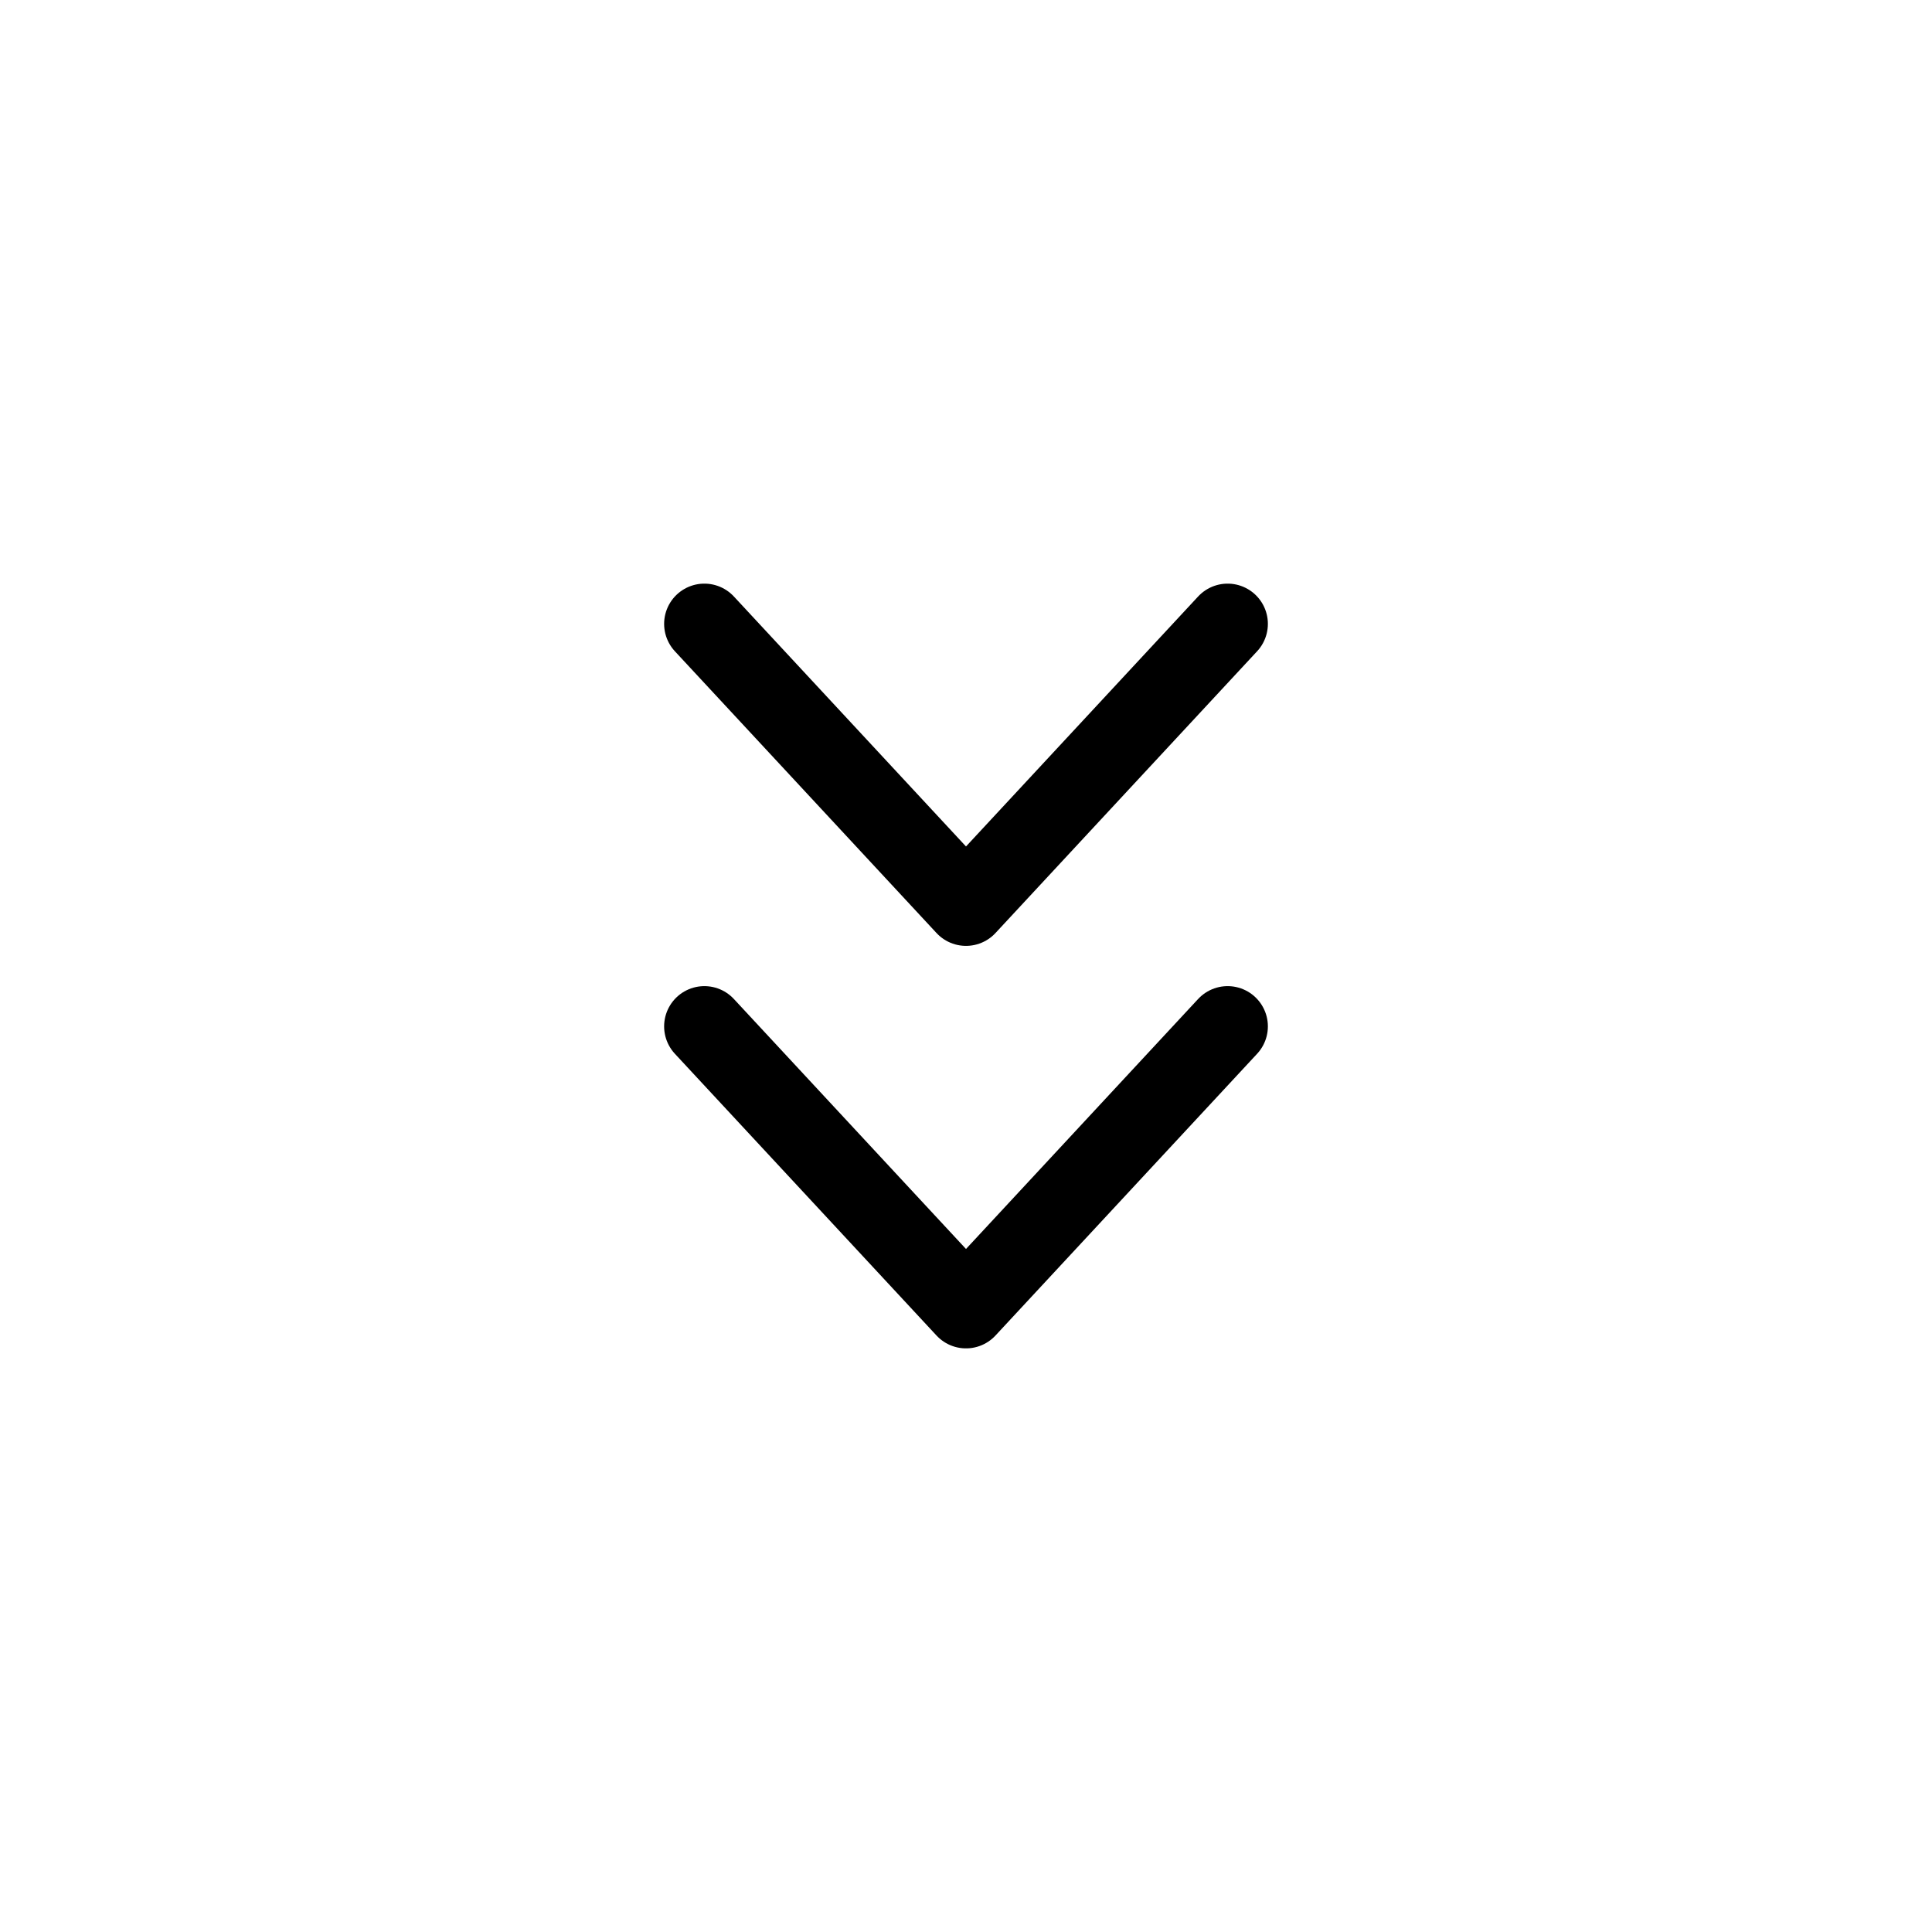<svg width="24" height="24" viewBox="0 0 24 24" fill="none" xmlns="http://www.w3.org/2000/svg">
<path d="M8.75 7.75L12 11.25L15.25 7.75" stroke="currentColor" stroke-linecap="round" stroke-linejoin="round"/>
<path d="M8.75 12.75L12 16.25L15.25 12.75" stroke="currentColor" stroke-linecap="round" stroke-linejoin="round"/>
</svg>
